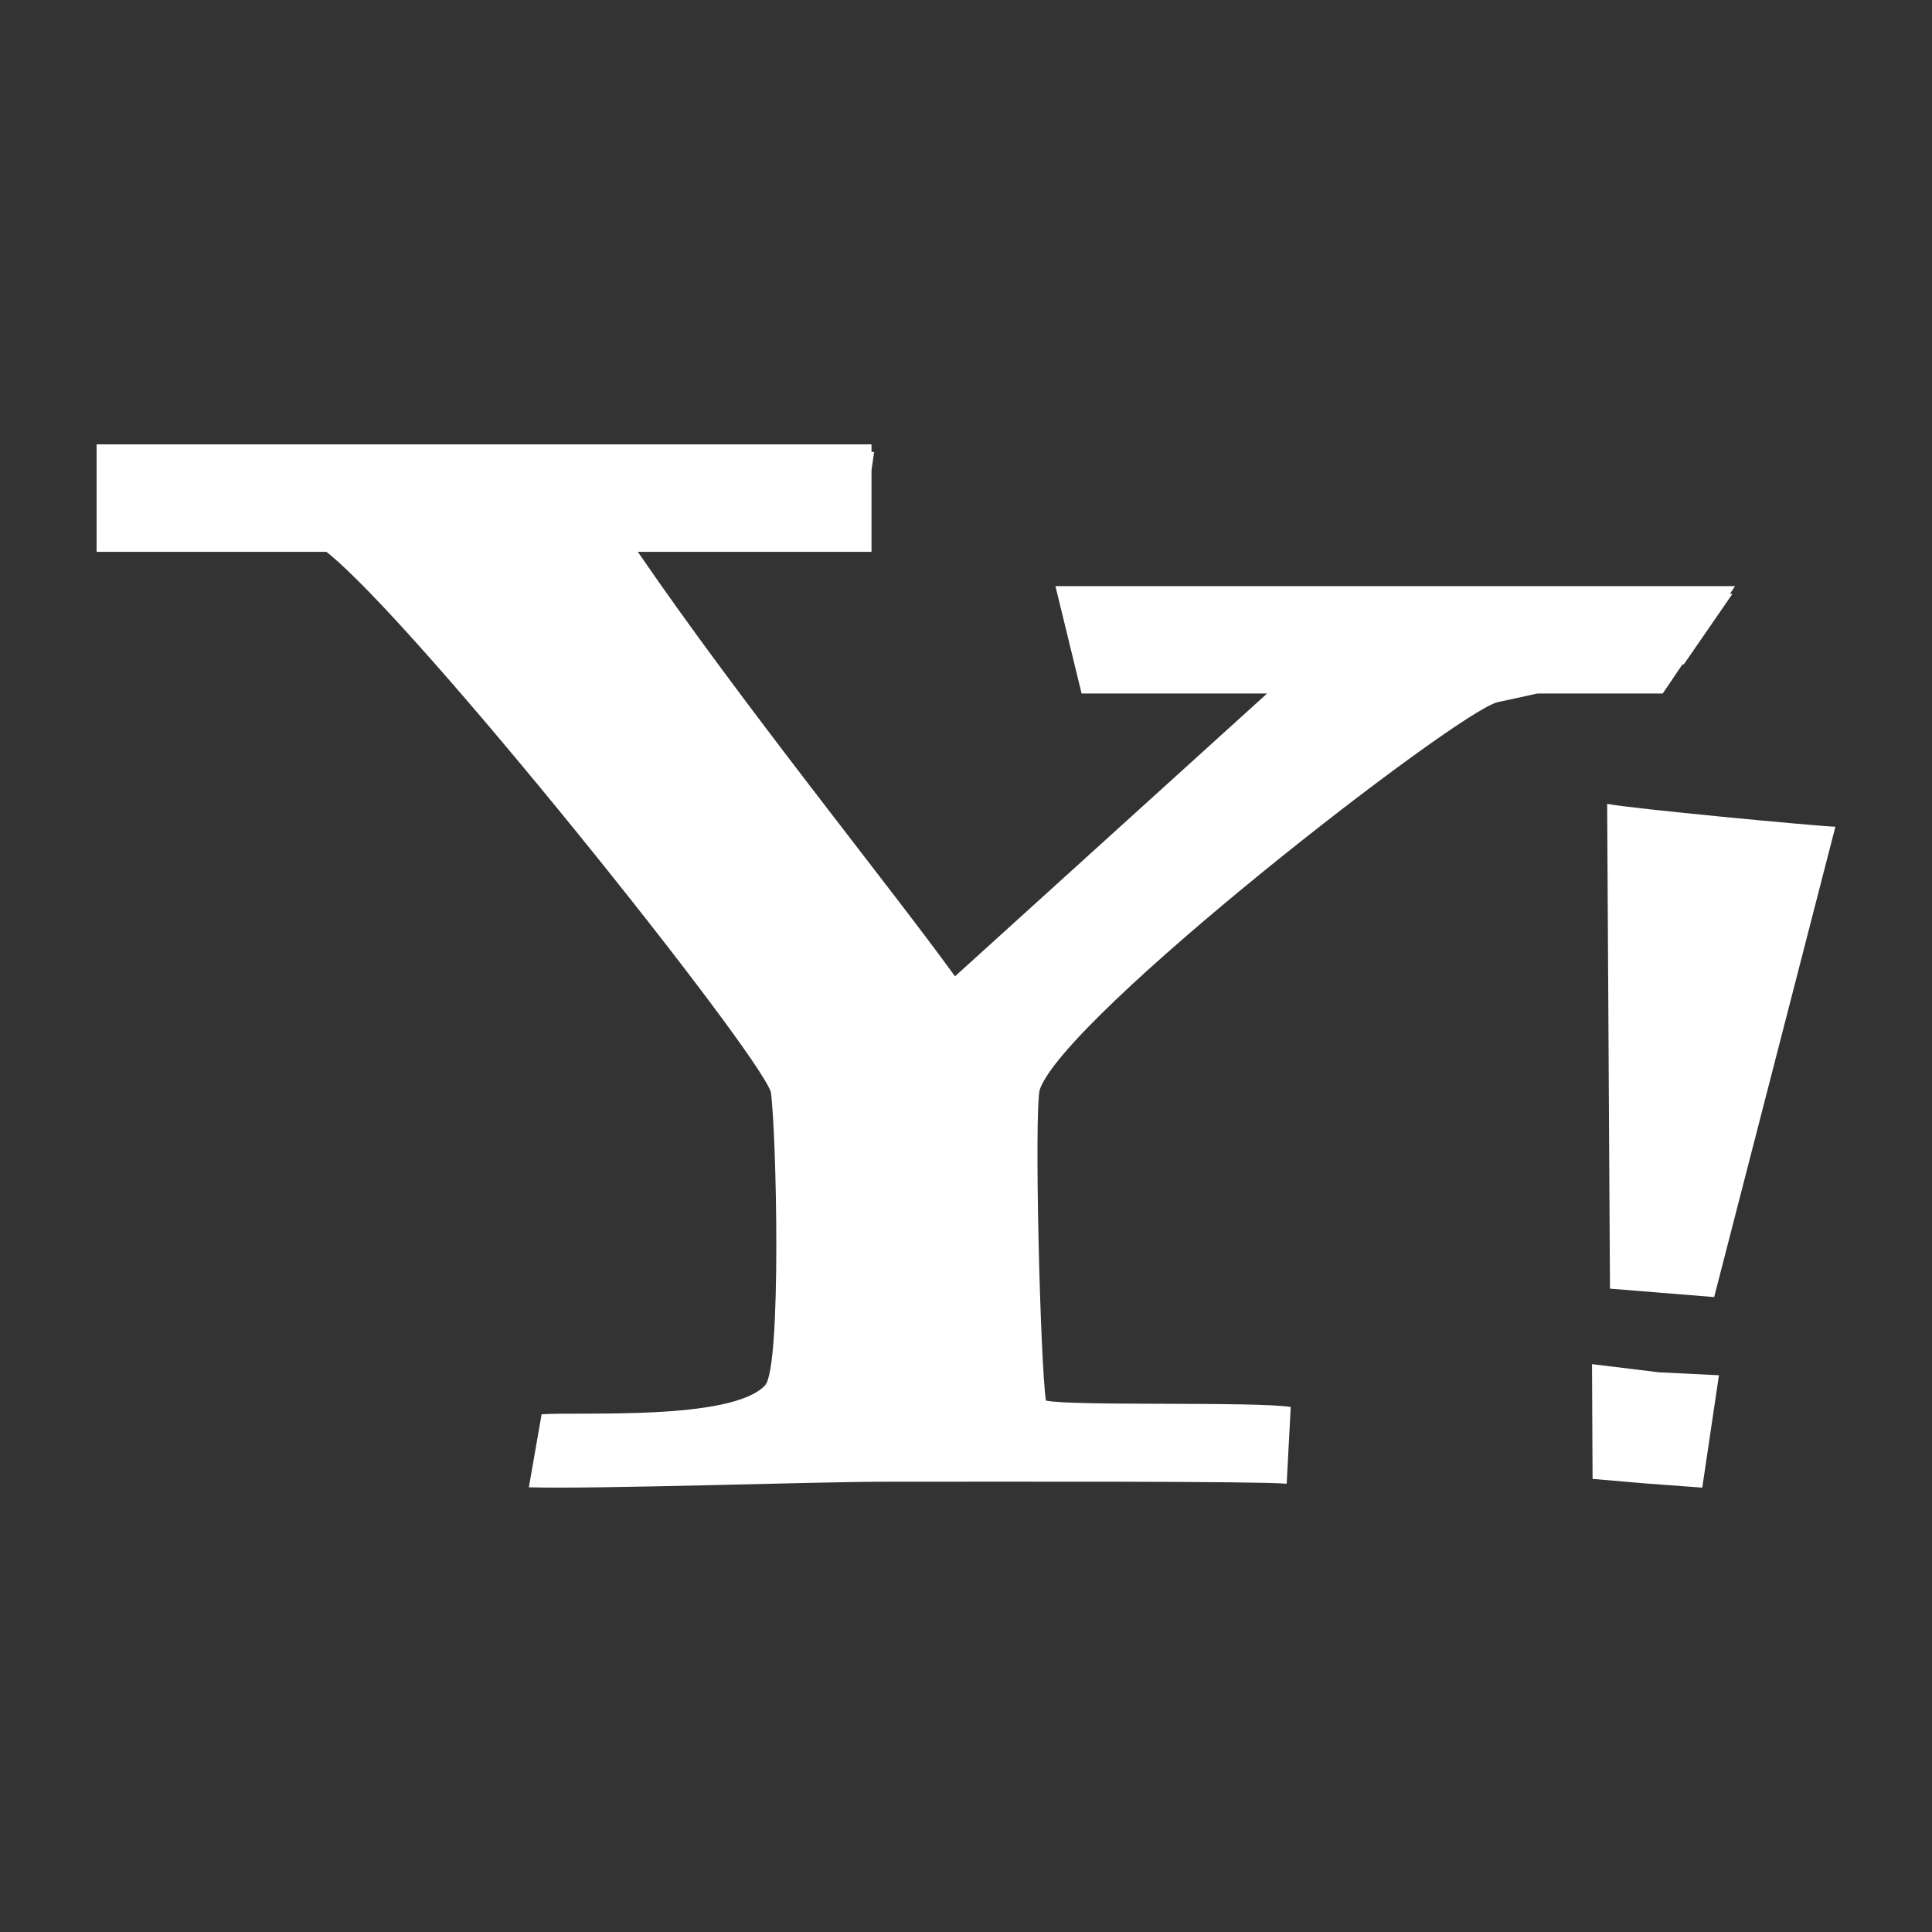 <?xml version="1.0" encoding="UTF-8" standalone="no"?>
<!-- Generator: Adobe Illustrator 15.0.0, SVG Export Plug-In . SVG Version: 6.00 Build 0)  -->

<svg
   xmlns:dc="http://purl.org/dc/elements/1.1/"
   xmlns:cc="http://creativecommons.org/ns#"
   xmlns:rdf="http://www.w3.org/1999/02/22-rdf-syntax-ns#"
   xmlns:svg="http://www.w3.org/2000/svg"
   xmlns="http://www.w3.org/2000/svg"
   xmlns:sodipodi="http://sodipodi.sourceforge.net/DTD/sodipodi-0.dtd"
   xmlns:inkscape="http://www.inkscape.org/namespaces/inkscape"
   version="1.1"
   id="Icons"
   x="0px"
   y="0px"
   width="100px"
   height="100px"
   viewBox="0 0 100 100"
   style="enable-background:new 0 0 100 100;"
   xml:space="preserve"
   inkscape:version="0.48.5 r10040"
   sodipodi:docname="yahoo.svg"><rect x="0" y="0" width="100" height="100" fill="#333333" stroke="none"/><defs
   id="defs6" /><sodipodi:namedview
   pagecolor="#ffffff"
   bordercolor="#666666"
   borderopacity="1"
   objecttolerance="10"
   gridtolerance="10"
   guidetolerance="10"
   inkscape:pageopacity="0"
   inkscape:pageshadow="2"
   inkscape:window-width="640"
   inkscape:window-height="480"
   id="namedview4"
   showgrid="false"
   inkscape:zoom="2.36"
   inkscape:cx="50"
   inkscape:cy="50"
   inkscape:window-x="0"
   inkscape:window-y="0"
   inkscape:window-maximized="0"
   inkscape:current-layer="Icons" />
<path
   id="Yahoo_x21_"
   d="M77.495,36.349c-2.203,0.594-22.352,16.219-23.68,20.053c-0.293,1.324,0.029,14.167,0.322,16.092  c1.328,0.295,10.913,0.038,12.671,0.332l-0.21,3.97c-1.723-0.134-13.903-0.102-20.852-0.102c-3.532,0-14.885,0.39-18.372,0.288  l0.659-3.778c1.914-0.142,9.831,0.352,11.566-1.497c0.863-0.92,0.592-13.124,0.299-15.188c-0.733-2.207-18.391-24.332-23.005-27.957  H5V23h40.109v0.384c0.035,0,0.102,0.006,0.136,0.013l-0.136,0.94v4.225H33.014c5.391,7.883,13.12,17.4,16.416,21.973l16.155-14.64  h-9.602l-1.353-5.556h35.175l-0.26,0.396c0.028,0,0.086,0.006,0.124,0.006l-2.513,3.645c-0.022,0-0.061,0.006-0.08,0.012  l-1.013,1.497h-6.489C78.734,36.08,77.995,36.245,77.495,36.349z M88.972,71.183l-3.105-0.153l-3.464-0.422l0.028,5.939l2.733,0.235  L88.109,77L88.972,71.183z M95,42.792c-1.048-0.037-10.576-0.939-11.814-1.184L83.332,66.7l5.392,0.436L95,42.792z"
   style="fill:#ffffff" />
</svg>